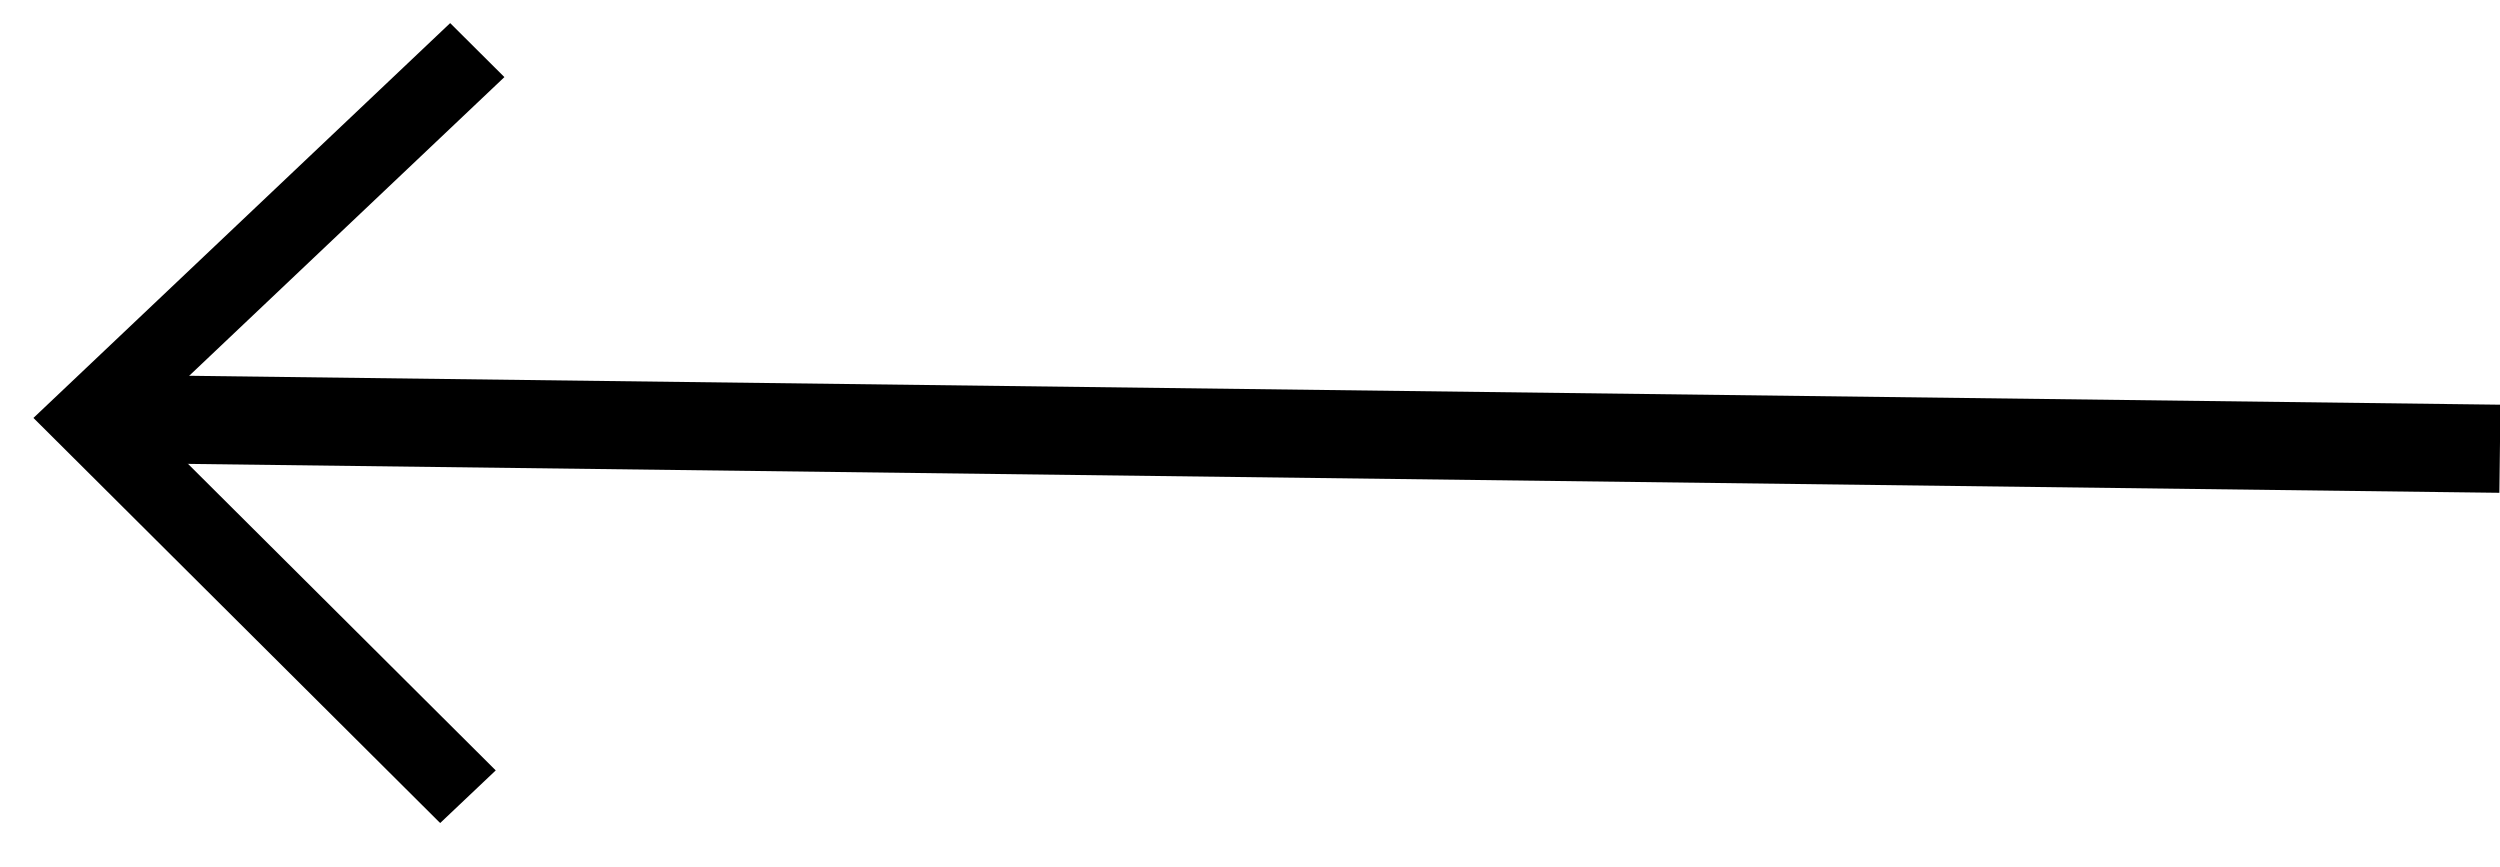 <svg width="75" height="26" viewBox="0 0 75 26" fill="none" xmlns="http://www.w3.org/2000/svg">
<path d="M75.014 12.141L74.981 14.784L2.986 13.884L3.019 11.241L75.014 12.141Z" fill="black"/>
<path d="M13.205 24.691L1.003 12.538L13.505 0.693L15.132 2.313L4.298 12.579L14.872 23.112L13.205 24.691Z" fill="black"/>
</svg>
